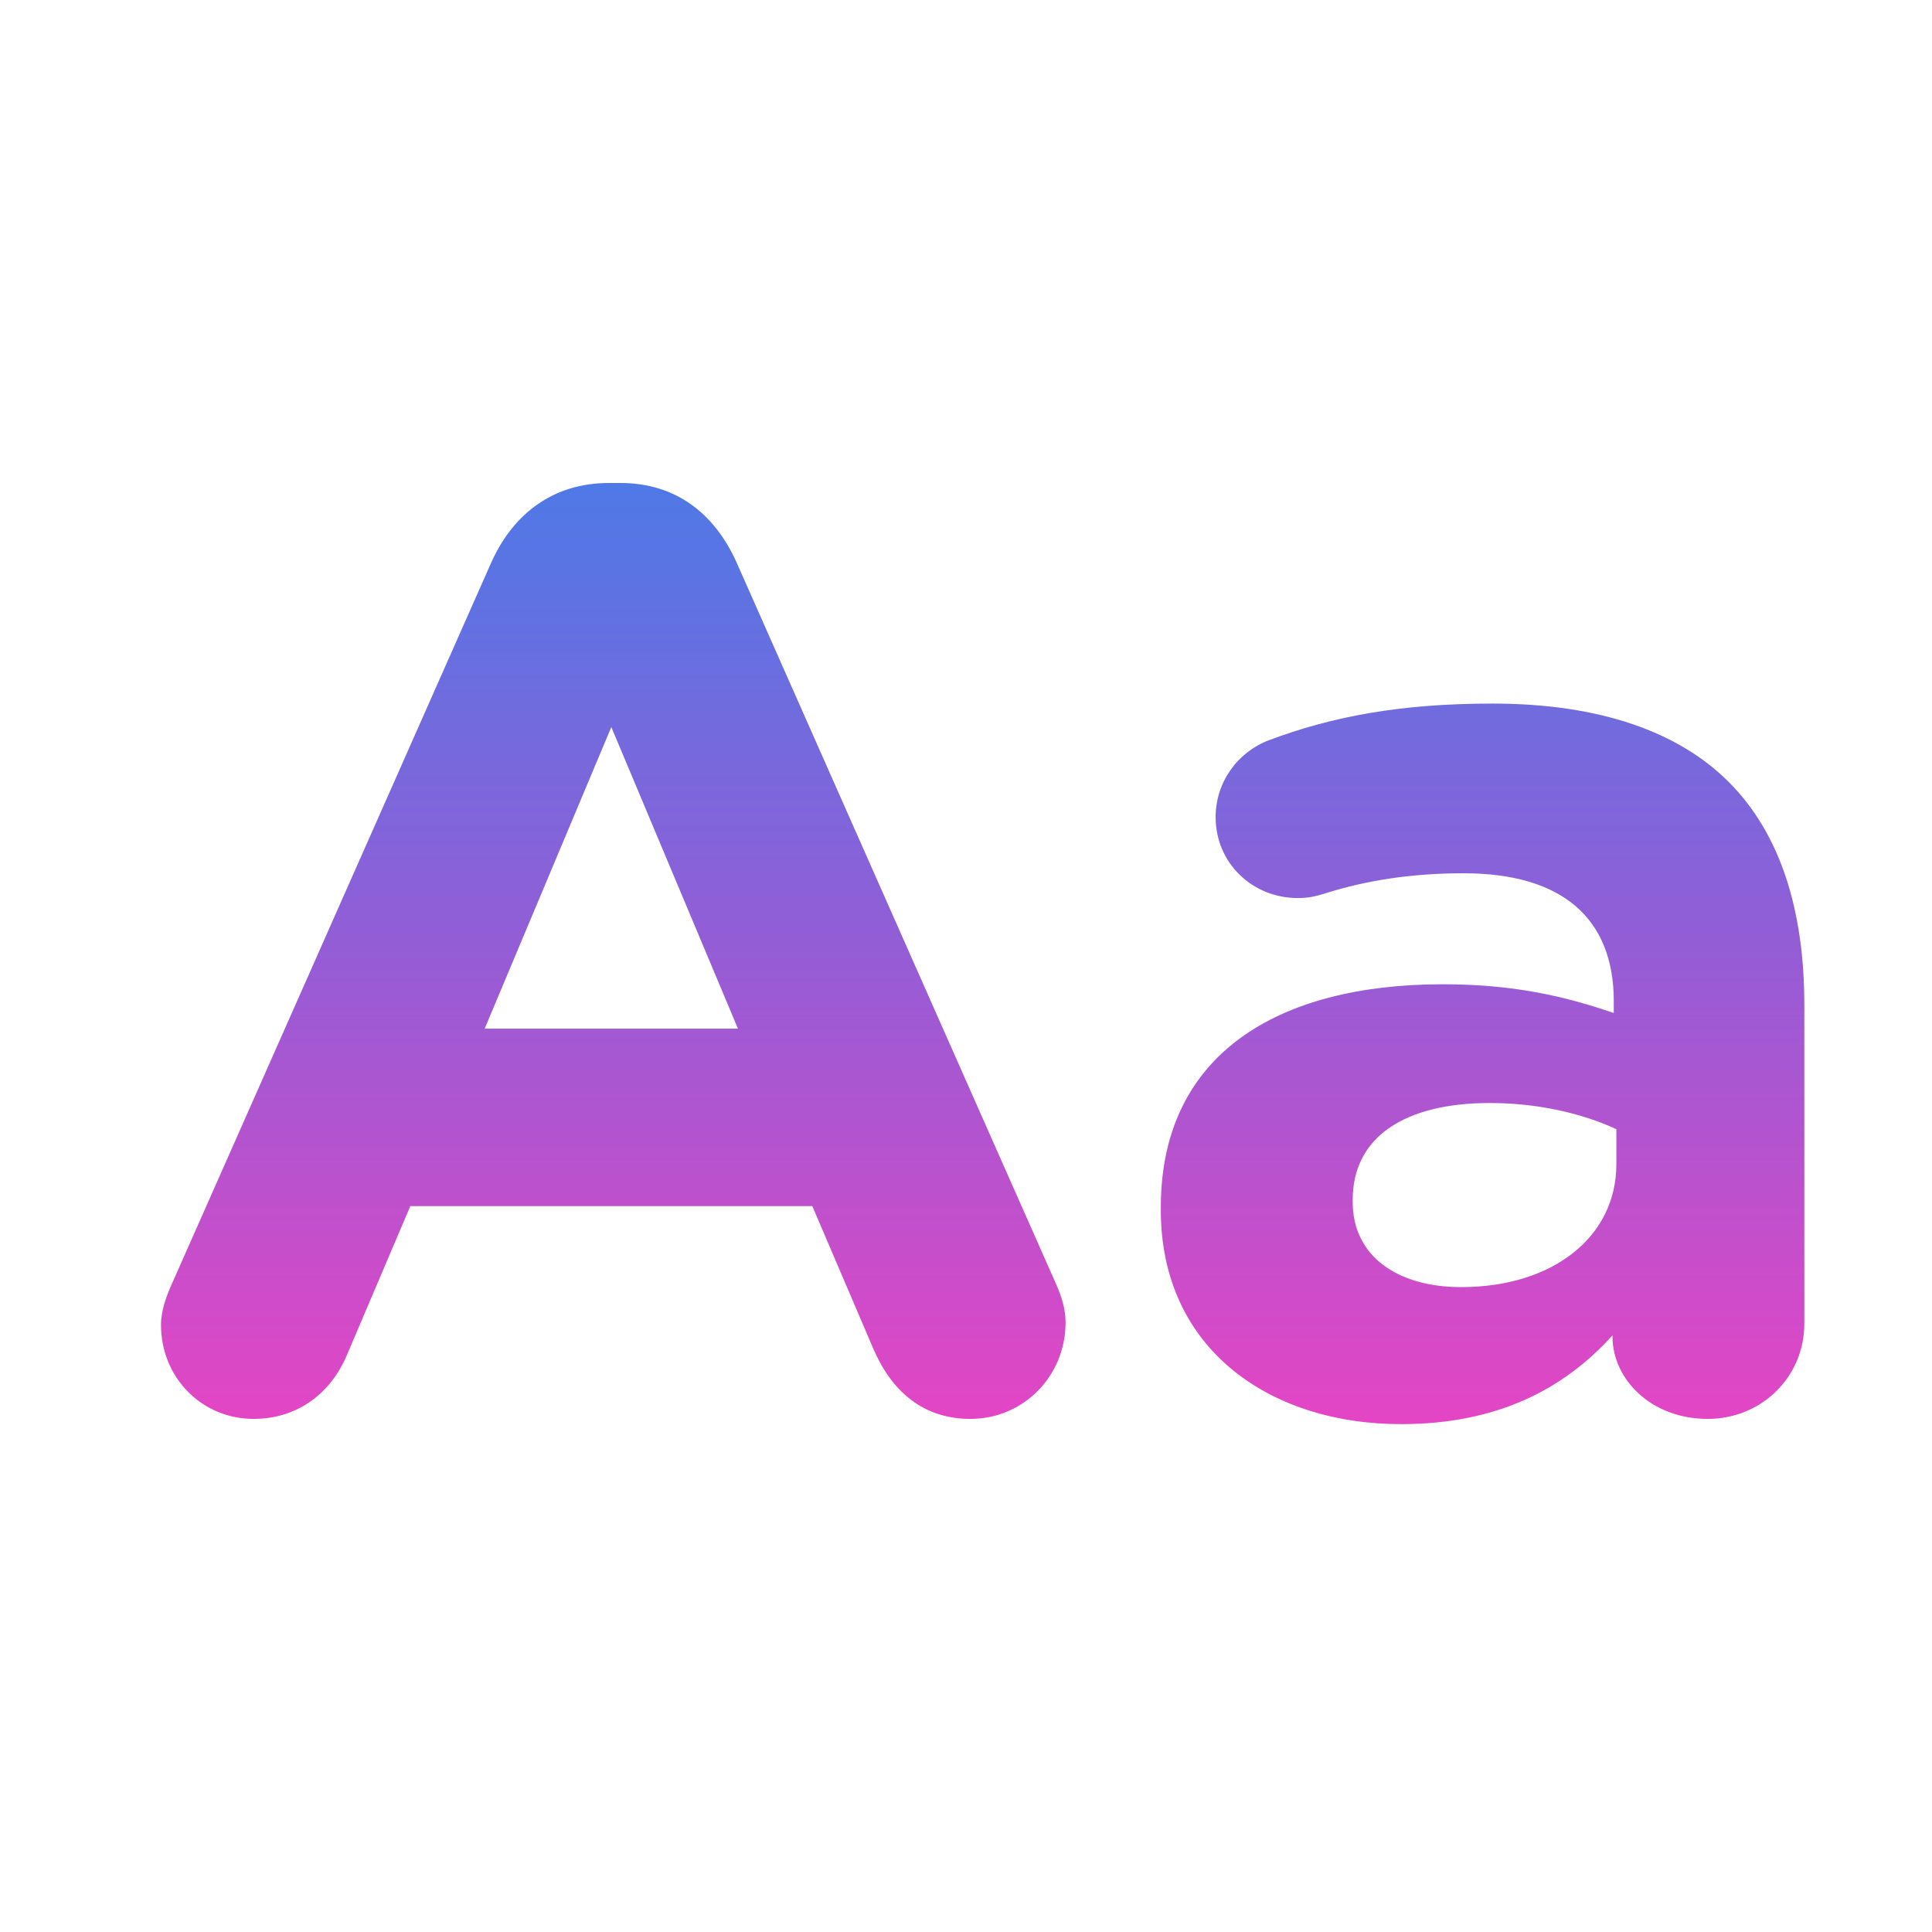 <svg width="24" height="24" viewBox="0 0 24 24" fill="none" xmlns="http://www.w3.org/2000/svg">
<path d="M2.146 15.924L6.102 6.989C6.378 6.373 6.881 6 7.562 6H7.708C8.389 6 8.875 6.373 9.151 6.989L13.107 15.924C13.188 16.102 13.237 16.264 13.237 16.427C13.237 17.091 12.718 17.626 12.053 17.626C11.47 17.626 11.081 17.286 10.854 16.767L10.091 14.983H5.097L4.303 16.848C4.092 17.334 3.67 17.626 3.151 17.626C2.502 17.626 2 17.108 2 16.459C2 16.28 2.065 16.102 2.146 15.924ZM9.167 12.778L7.594 9.032L6.021 12.778H9.167ZM14.42 15.032V14.999C14.42 13.102 15.864 12.227 17.923 12.227C18.799 12.227 19.431 12.373 20.047 12.584V12.438C20.047 11.416 19.415 10.848 18.182 10.848C17.501 10.848 16.95 10.946 16.48 11.092C16.334 11.14 16.236 11.156 16.123 11.156C15.555 11.156 15.101 10.719 15.101 10.151C15.101 9.713 15.377 9.34 15.766 9.194C16.544 8.903 17.388 8.74 18.539 8.74C19.885 8.74 20.858 9.097 21.474 9.713C22.123 10.362 22.414 11.319 22.414 12.486V16.443C22.414 17.108 21.879 17.626 21.215 17.626C20.501 17.626 20.031 17.124 20.031 16.605V16.588C19.431 17.253 18.604 17.691 17.404 17.691C15.766 17.691 14.42 16.751 14.42 15.032ZM20.079 14.464V14.027C19.658 13.832 19.107 13.702 18.506 13.702C17.452 13.702 16.804 14.124 16.804 14.902V14.935C16.804 15.6 17.355 15.989 18.15 15.989C19.301 15.989 20.079 15.356 20.079 14.464Z" fill="url(#paint0_linear_1_6)"/>
<defs>
<linearGradient id="paint0_linear_1_6" x1="12.207" y1="6" x2="12.207" y2="17.691" gradientUnits="userSpaceOnUse">
<stop stop-color="#4E79E6"/>
<stop offset="0.495" stop-color="#945DD6"/>
<stop offset="1" stop-color="#E445C4"/>
</linearGradient>
</defs>
</svg>
